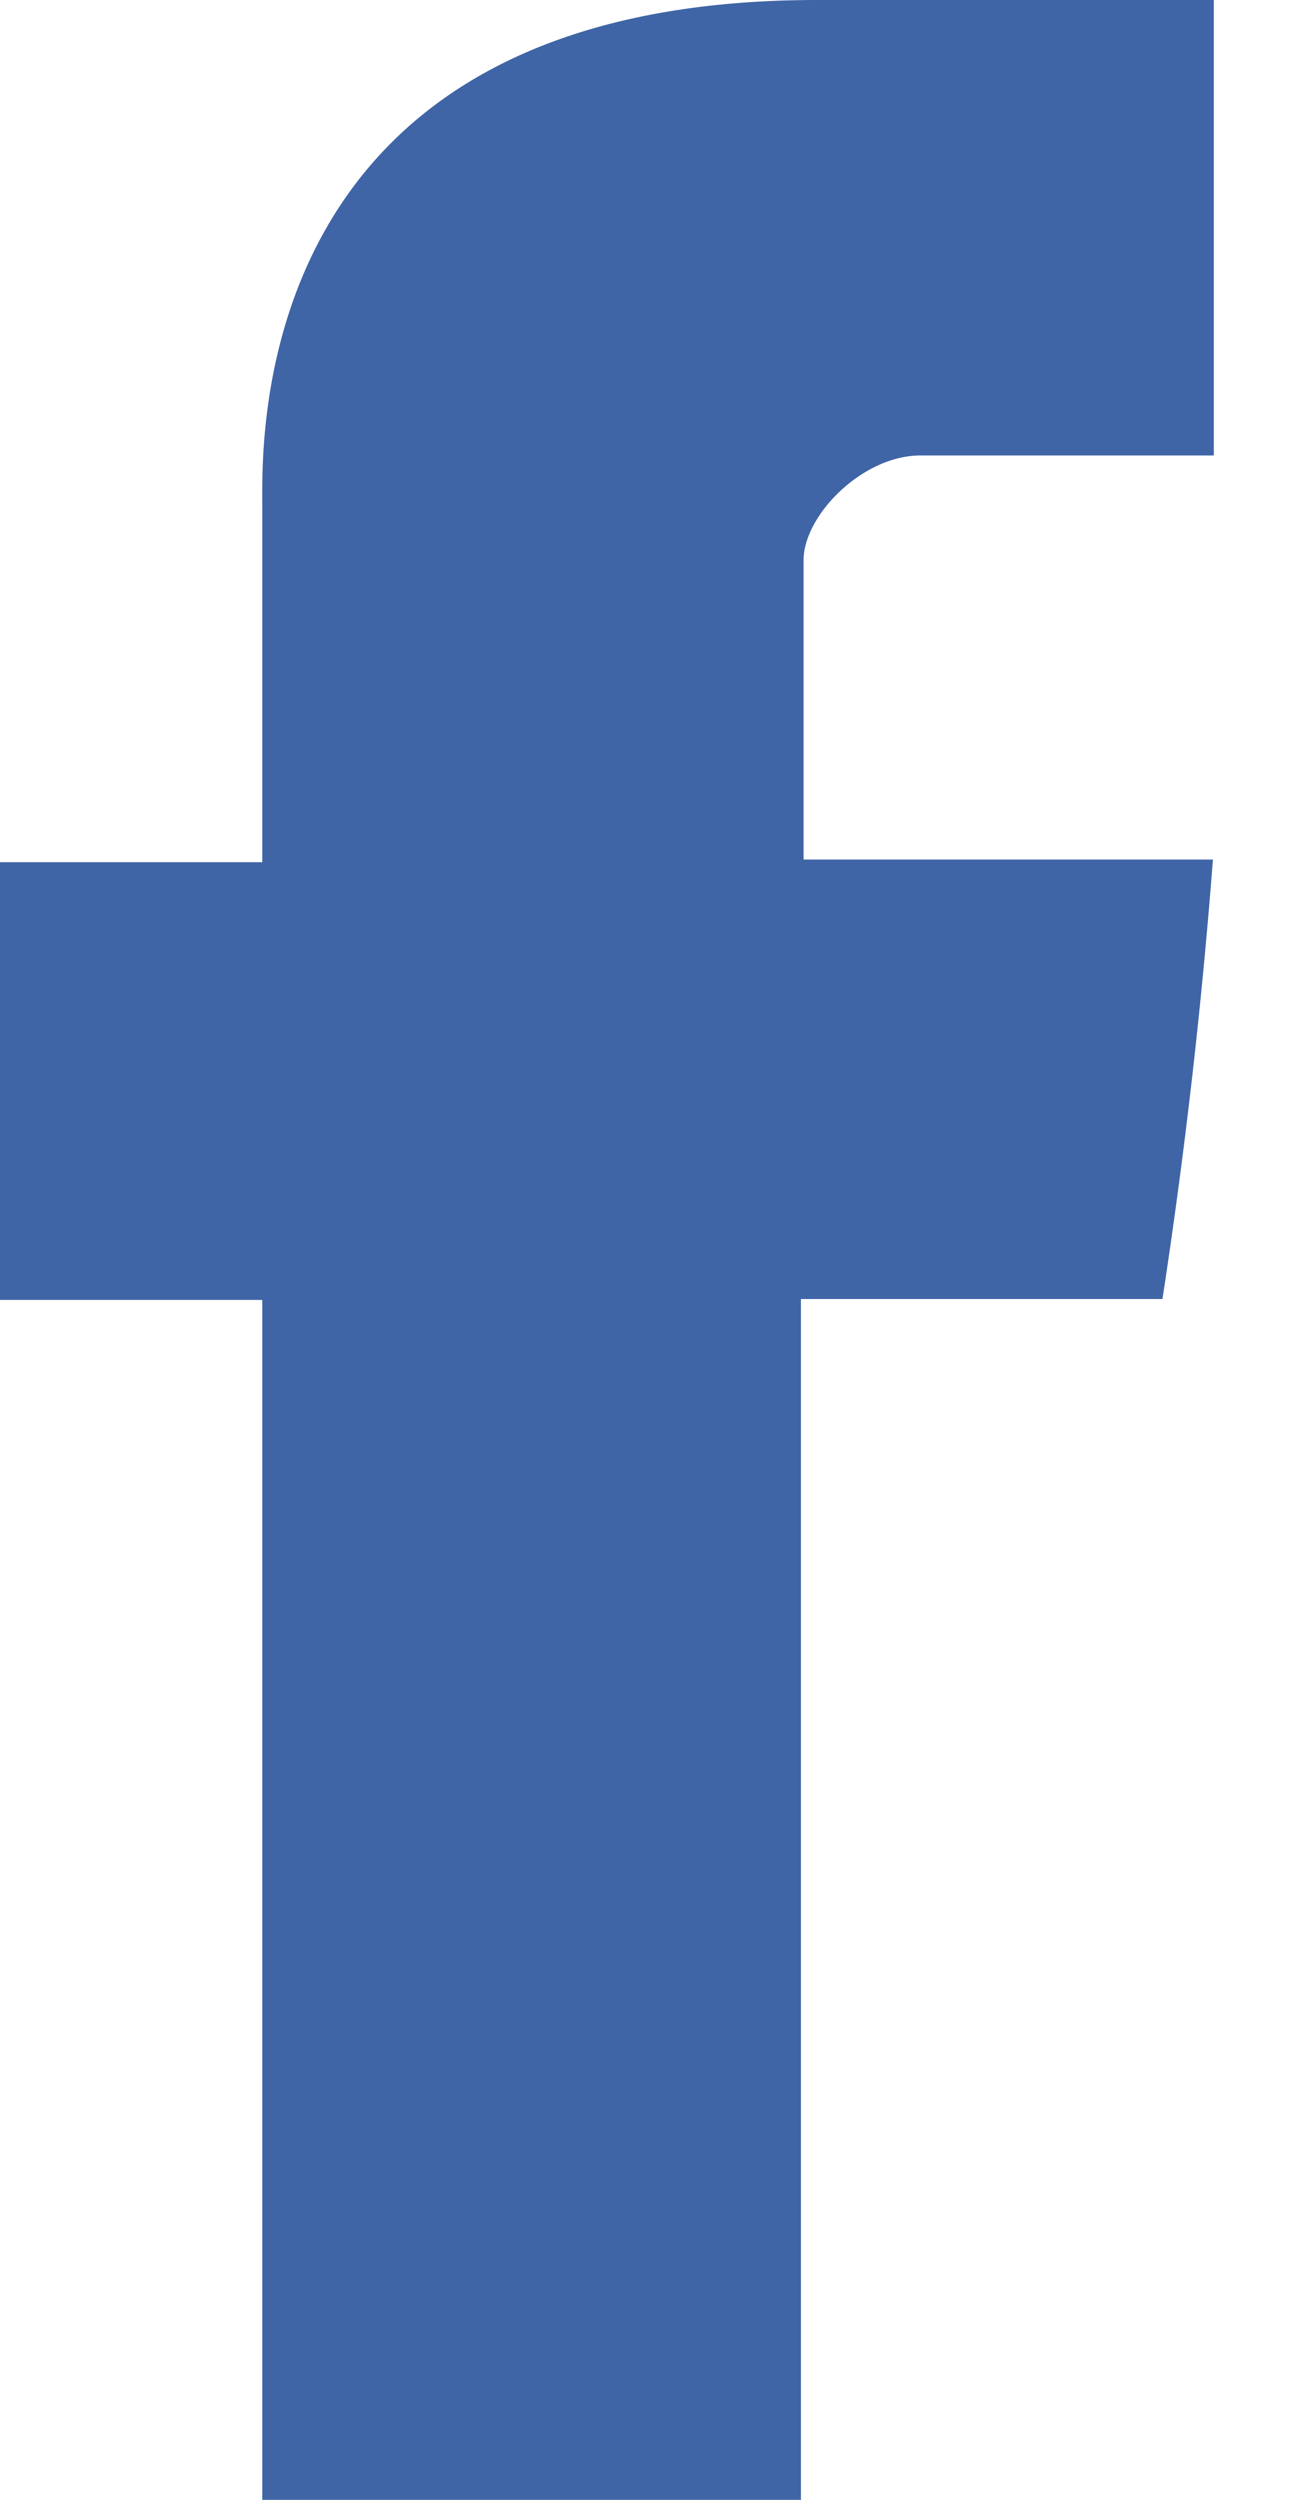 <svg width="16" height="31" fill="none" xmlns="http://www.w3.org/2000/svg">
    <path d="M9.967 6.945v3.714h5.077a72.437 72.437 0 01-.626 5.45H9.934V31H3.253V16.12H0v-5.428h3.253v-4.44C3.253 5.44 3.088.012 10.11 0h4.945v5.648h-3.637c-.726 0-1.451.748-1.451 1.297z" fill="#3F65A6"/>
</svg>
